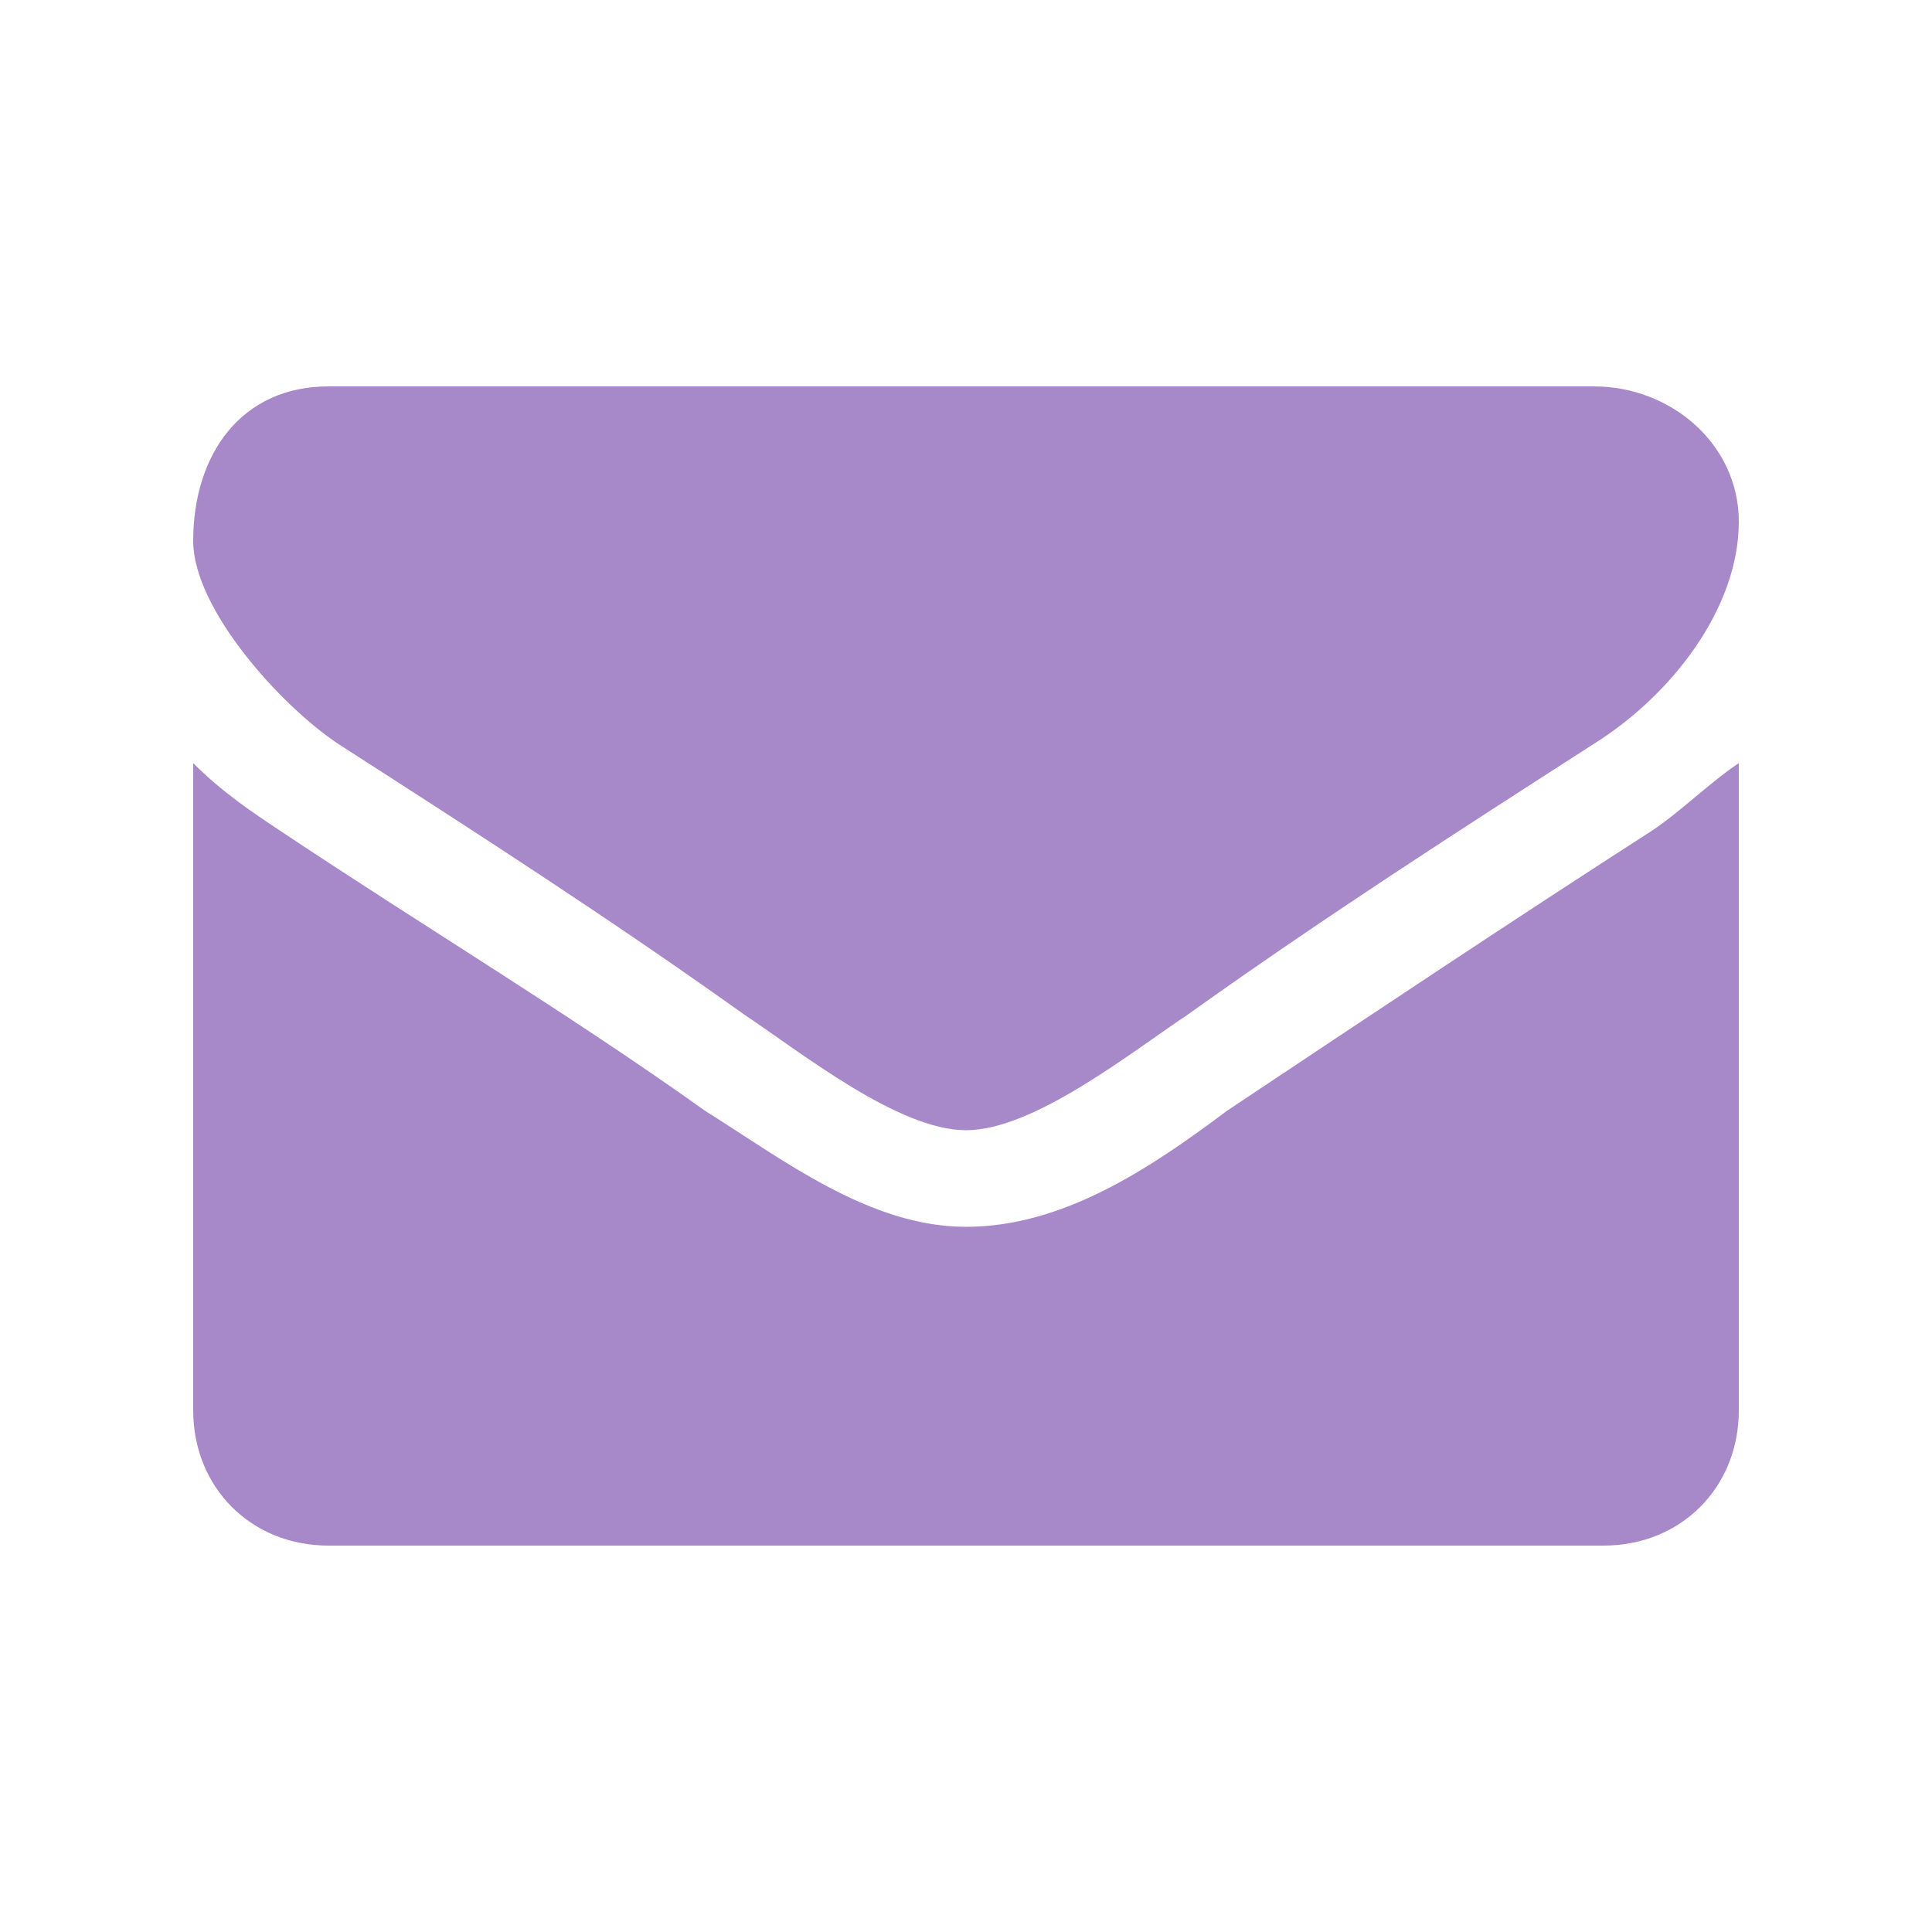 <?xml version="1.0" encoding="utf-8"?>
<!-- Generator: Adobe Illustrator 21.0.2, SVG Export Plug-In . SVG Version: 6.00 Build 0)  -->
<svg version="1.1" id="Layer_1" xmlns="http://www.w3.org/2000/svg" xmlns:xlink="http://www.w3.org/1999/xlink" x="0px" y="0px"
	 viewBox="0 0 20 20" style="enable-background:new 0 0 20 20;" xml:space="preserve">
<style type="text/css">
	.st0{fill:#a788c9;}
</style>
<g id="mail-icon">
	<path id="top_1_" class="st0" d="M16.5,7.7c-1.4,0.9-2.8,1.8-4.2,2.8c-0.6,0.4-1.6,1.2-2.3,1.2h0h0c-0.7,0-1.7-0.8-2.3-1.2
		C6.3,9.5,4.9,8.6,3.5,7.7C2.9,7.3,2,6.3,2,5.6C2,4.7,2.5,4,3.4,4h13.1C17.3,4,18,4.6,18,5.4C18,6.3,17.3,7.2,16.5,7.7z"/>
	<path id="bottom" class="st0" d="M18,14.6c0,0.8-0.6,1.4-1.4,1.4H3.4C2.6,16,2,15.4,2,14.6V7.9c0.3,0.3,0.6,0.5,0.9,0.7
		c1.5,1,3,1.9,4.4,2.9c0.8,0.5,1.7,1.2,2.7,1.2h0h0c1,0,1.9-0.6,2.7-1.2c1.5-1,3-2,4.4-2.9c0.3-0.2,0.6-0.5,0.9-0.7V14.6z"/>
</g>
</svg>
